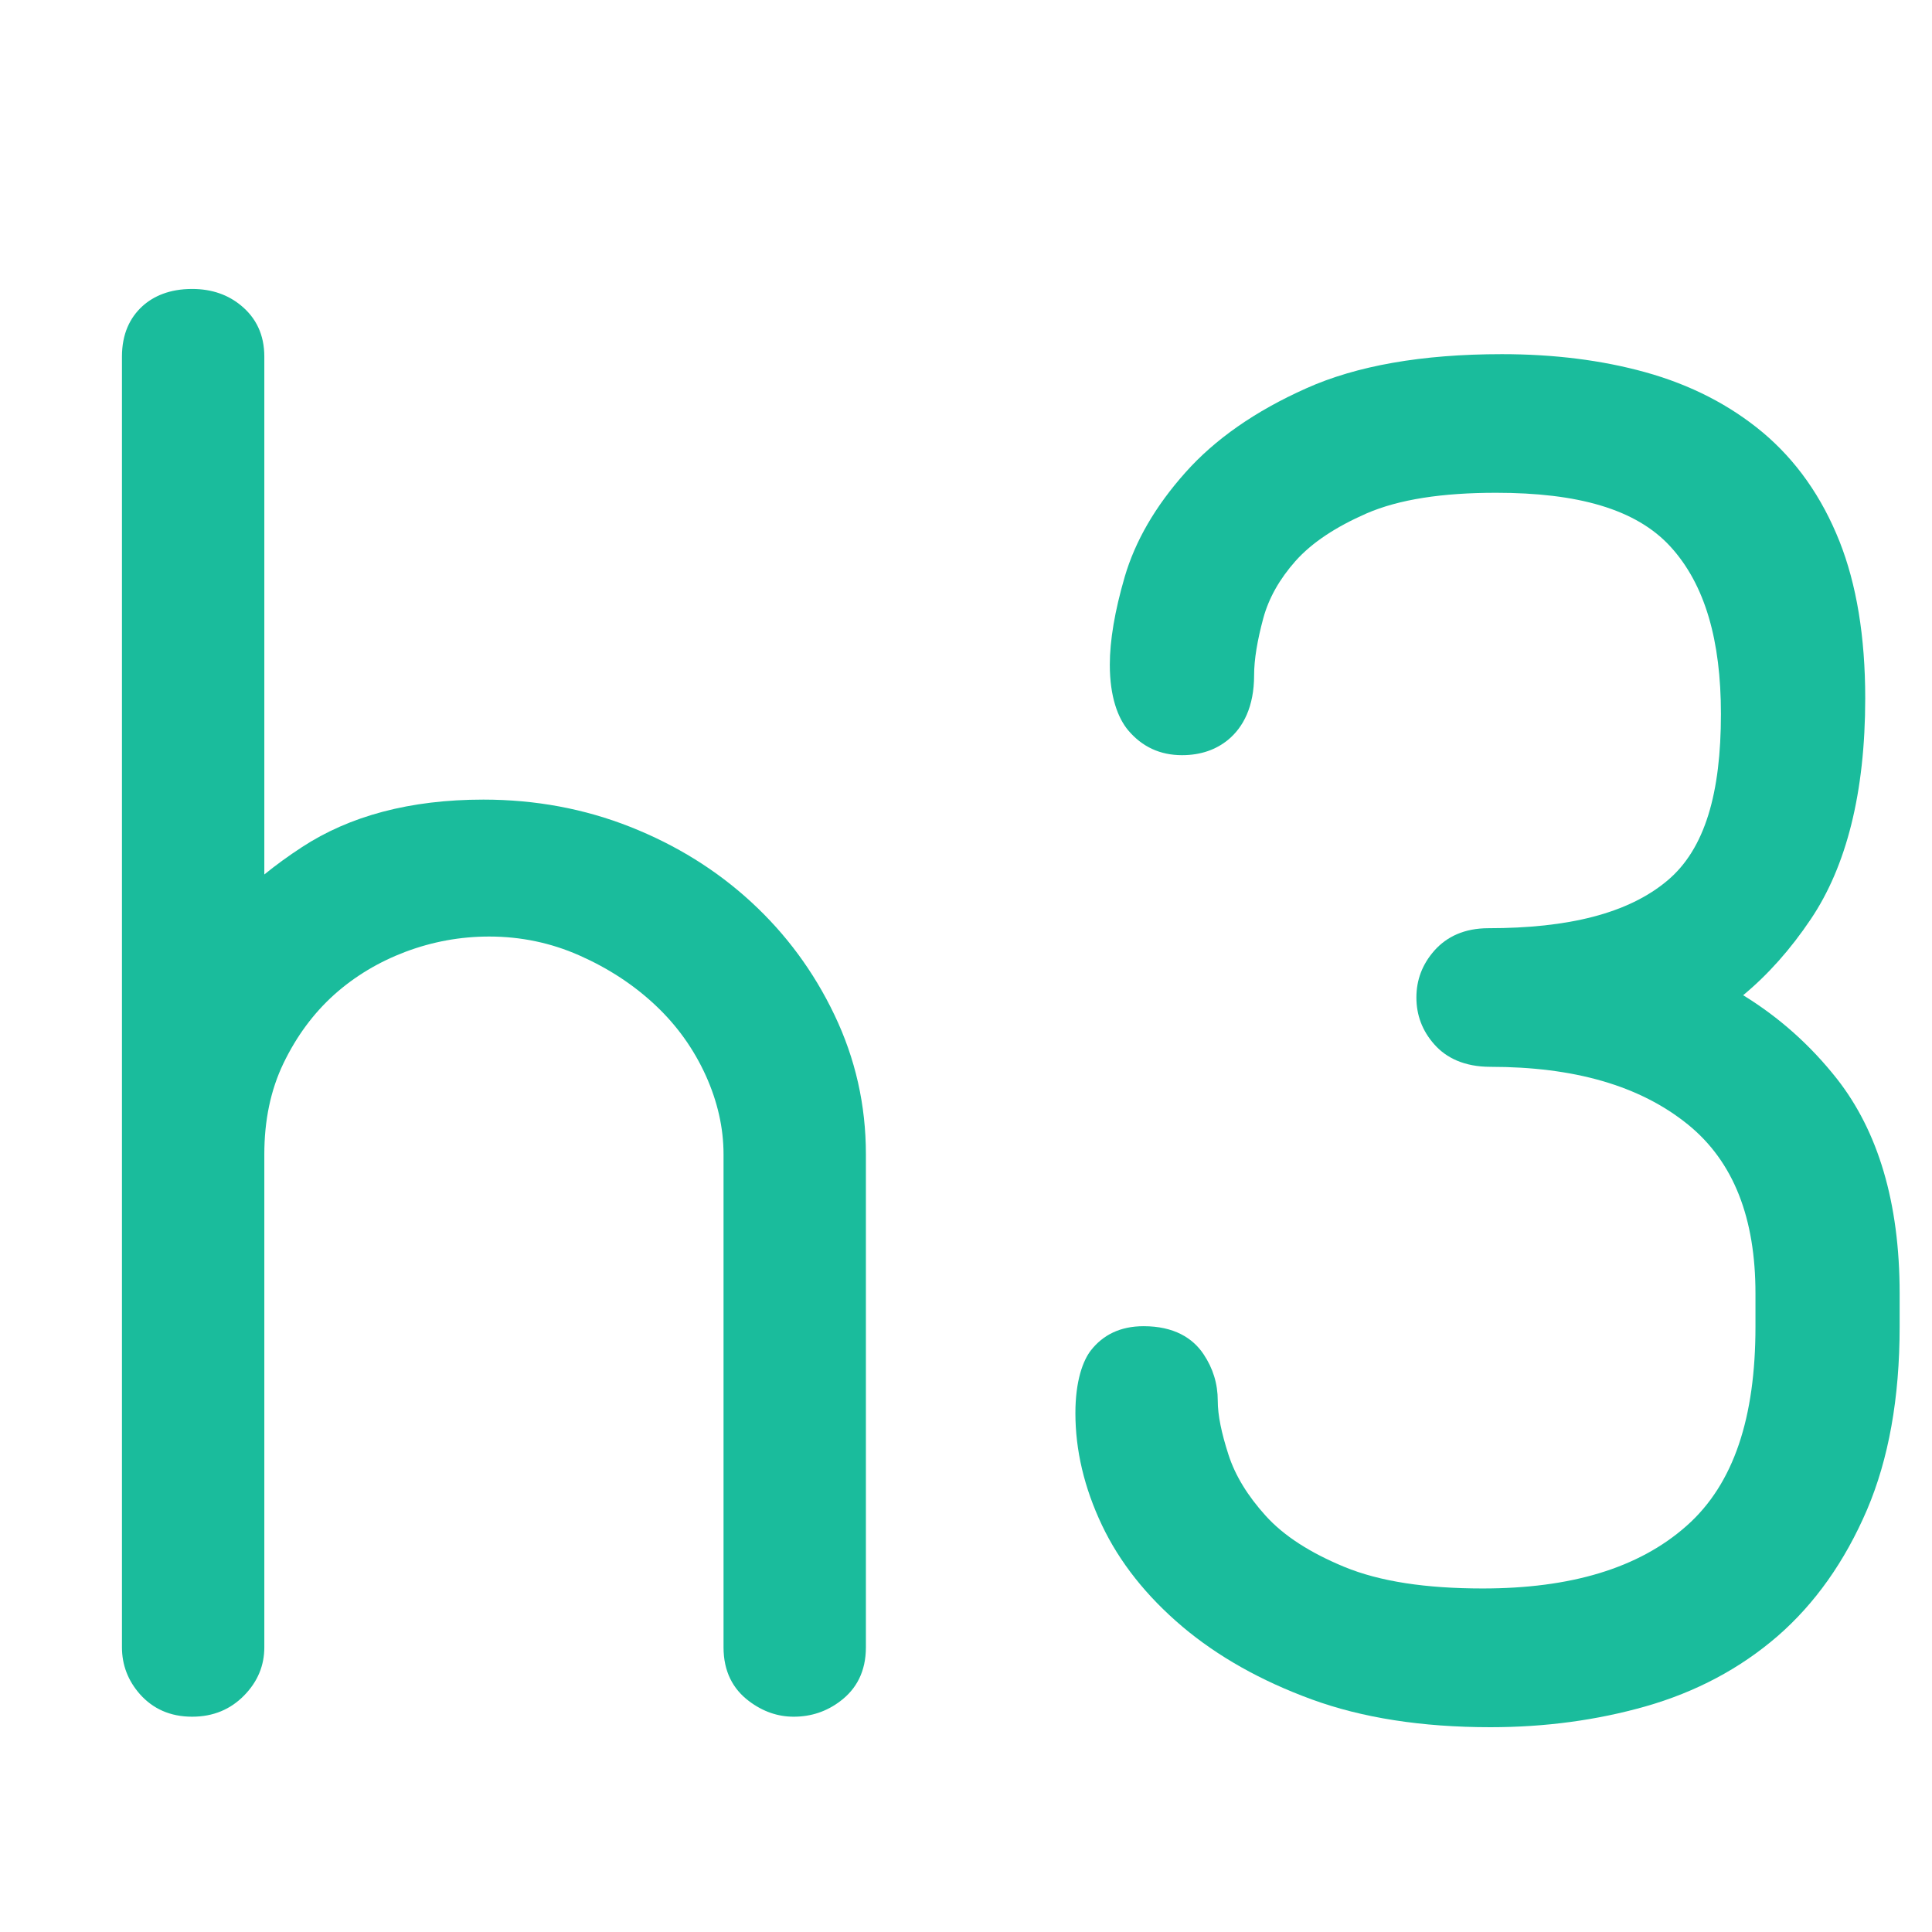 <?xml version="1.0" encoding="UTF-8" standalone="no"?>
<!DOCTYPE svg PUBLIC "-//W3C//DTD SVG 1.1//EN" "http://www.w3.org/Graphics/SVG/1.1/DTD/svg11.dtd">
<svg width="100%" height="100%" viewBox="0 0 16 16" version="1.1" xmlns="http://www.w3.org/2000/svg" xmlns:xlink="http://www.w3.org/1999/xlink" xml:space="preserve" xmlns:serif="http://www.serif.com/" style="fill-rule:evenodd;clip-rule:evenodd;stroke-linejoin:round;stroke-miterlimit:2;">
    <path d="M2.189,7.242C2.285,7.164 2.388,7.089 2.5,7.016C2.894,6.758 3.394,6.622 4.003,6.622C4.435,6.622 4.841,6.698 5.22,6.848C5.601,6.999 5.934,7.206 6.221,7.47C6.509,7.735 6.739,8.046 6.91,8.404C7.084,8.767 7.171,9.152 7.171,9.559C7.171,9.559 7.171,13.642 7.171,13.642C7.171,13.843 7.092,13.988 6.959,14.088C6.846,14.174 6.717,14.217 6.573,14.217C6.445,14.217 6.321,14.177 6.203,14.088C6.07,13.988 5.992,13.843 5.992,13.642L5.992,9.559C5.992,9.34 5.942,9.122 5.845,8.907C5.745,8.687 5.607,8.494 5.431,8.328C5.25,8.157 5.039,8.019 4.797,7.912C4.562,7.808 4.313,7.756 4.051,7.756C3.813,7.756 3.583,7.798 3.359,7.882C3.137,7.966 2.939,8.084 2.767,8.238C2.596,8.392 2.456,8.581 2.348,8.805C2.241,9.027 2.189,9.279 2.189,9.559L2.189,13.642C2.189,13.792 2.135,13.927 2.019,14.044C1.909,14.155 1.768,14.217 1.591,14.217C1.406,14.217 1.265,14.149 1.16,14.032C1.059,13.918 1.01,13.787 1.01,13.642L1.01,2.953C1.01,2.765 1.076,2.631 1.178,2.537C1.271,2.452 1.405,2.393 1.591,2.393C1.759,2.393 1.892,2.444 1.996,2.53C2.12,2.632 2.189,2.771 2.189,2.953L2.189,7.242Z" style="fill:rgb(26,188,156);fill-rule:nonzero;"/>
    <path d="M14.436,8.242C14.736,8.426 14.995,8.658 15.214,8.936C15.552,9.368 15.732,9.957 15.732,10.711L15.732,10.988C15.732,11.581 15.64,12.085 15.462,12.503C15.277,12.934 15.029,13.282 14.721,13.55C14.412,13.817 14.047,14.012 13.626,14.132C13.224,14.246 12.796,14.304 12.343,14.304C11.773,14.304 11.28,14.226 10.864,14.074C10.44,13.919 10.084,13.717 9.793,13.472C9.492,13.217 9.271,12.936 9.126,12.631C8.978,12.319 8.906,12.009 8.906,11.703C8.906,11.437 8.968,11.267 9.036,11.181C9.134,11.057 9.275,10.983 9.471,10.983C9.721,10.983 9.878,11.08 9.968,11.216C10.045,11.331 10.085,11.459 10.085,11.601C10.085,11.721 10.116,11.868 10.173,12.045C10.229,12.22 10.333,12.388 10.48,12.551C10.633,12.721 10.851,12.859 11.13,12.975C11.427,13.098 11.81,13.155 12.279,13.155C13.003,13.155 13.569,12.99 13.968,12.636C14.361,12.288 14.538,11.735 14.538,10.988L14.538,10.711C14.538,10.092 14.36,9.622 13.979,9.313C13.578,8.988 13.031,8.835 12.343,8.835C12.126,8.835 11.977,8.76 11.88,8.651C11.778,8.537 11.73,8.406 11.73,8.261C11.73,8.116 11.778,7.986 11.88,7.871C11.981,7.758 12.126,7.687 12.327,7.687C12.986,7.687 13.483,7.566 13.808,7.293C14.122,7.03 14.252,6.564 14.252,5.913C14.252,5.307 14.122,4.842 13.834,4.527C13.548,4.214 13.062,4.081 12.39,4.081C11.945,4.081 11.587,4.135 11.317,4.252C11.064,4.363 10.866,4.492 10.728,4.647C10.598,4.794 10.508,4.951 10.462,5.12C10.413,5.302 10.386,5.46 10.386,5.592C10.386,5.852 10.296,6.024 10.169,6.128C10.073,6.206 9.948,6.254 9.789,6.254C9.606,6.254 9.458,6.184 9.343,6.048C9.258,5.946 9.191,5.77 9.191,5.505C9.191,5.306 9.231,5.063 9.315,4.775C9.401,4.483 9.566,4.194 9.818,3.912C10.06,3.64 10.393,3.405 10.82,3.215C11.233,3.03 11.772,2.933 12.438,2.933C12.87,2.933 13.266,2.983 13.624,3.082C14.003,3.187 14.327,3.355 14.598,3.581C14.874,3.813 15.087,4.113 15.235,4.486C15.374,4.838 15.447,5.27 15.447,5.782C15.447,6.567 15.29,7.175 14.997,7.611C14.828,7.863 14.64,8.073 14.436,8.242Z" style="fill:rgb(26,188,156);fill-rule:nonzero;"/>
</svg>
